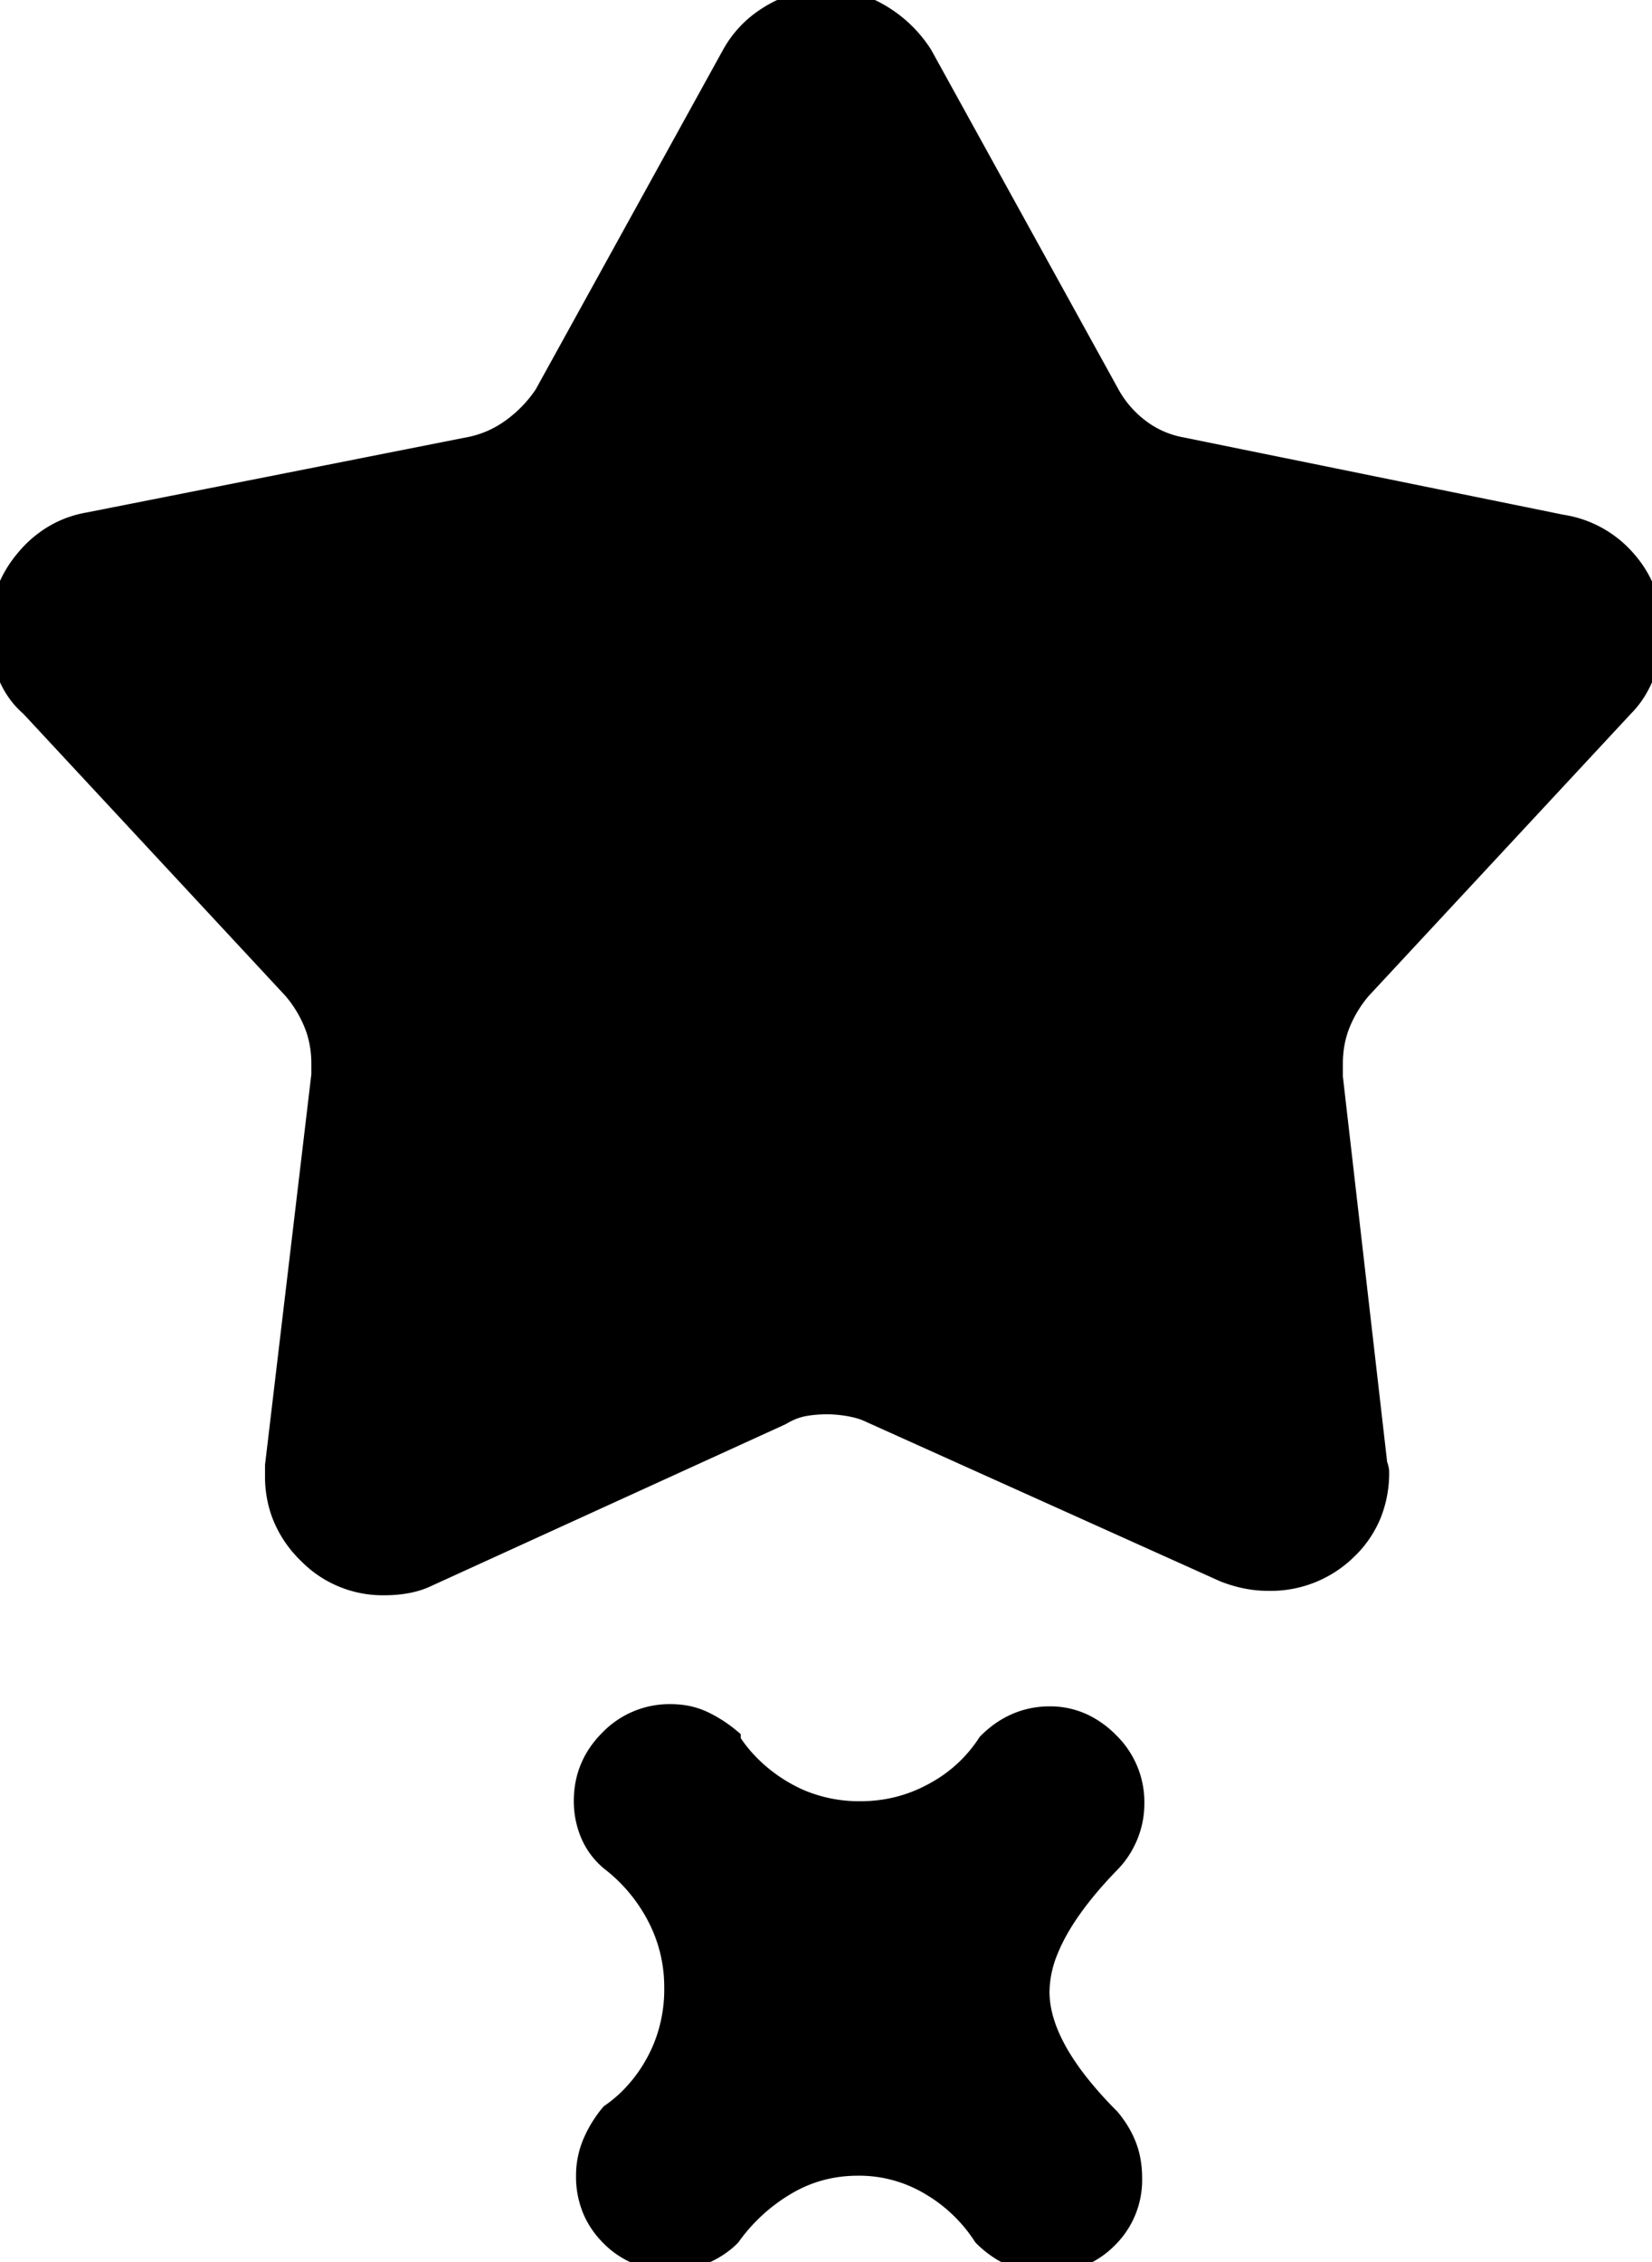 <svg width="73.145" height="100.098" viewBox="0 0 73.145 100.098" xmlns="http://www.w3.org/2000/svg"><g id="svgGroup" stroke-linecap="round" fill-rule="evenodd" font-size="9pt" stroke="#000" stroke-width="0.25mm" fill="#000" style="stroke:#000;stroke-width:0.25mm;fill:#000"><path d="M 40.821 2.442 L 49.121 17.481 A 4.87 4.87 0 0 0 50.44 18.994 A 4.374 4.374 0 0 0 52.344 19.824 L 69.141 23.242 A 4.672 4.672 0 0 1 72.022 24.854 A 4.598 4.598 0 0 1 73.145 27.93 A 5.074 5.074 0 0 1 72.803 29.785 A 4.588 4.588 0 0 1 72.345 30.676 A 3.782 3.782 0 0 1 71.875 31.25 L 60.254 43.75 A 5.571 5.571 0 0 0 59.326 45.264 Q 58.985 46.094 58.985 47.071 L 58.985 47.315 L 58.985 47.657 L 60.938 64.649 A 0.505 0.505 0 0 0 60.943 64.722 Q 60.949 64.759 60.96 64.802 A 1.261 1.261 0 0 0 60.987 64.893 A 1.274 1.274 0 0 1 61.012 64.98 Q 61.024 65.024 61.029 65.063 A 0.507 0.507 0 0 1 61.035 65.137 A 4.87 4.87 0 0 1 60.687 67.004 A 4.542 4.542 0 0 1 59.619 68.555 A 4.802 4.802 0 0 1 56.153 69.922 Q 55.664 69.922 55.176 69.824 A 5.56 5.56 0 0 1 54.215 69.538 A 6.05 6.05 0 0 1 54.199 69.532 L 38.574 62.5 A 2.922 2.922 0 0 0 38.147 62.329 Q 37.944 62.265 37.713 62.22 A 4.768 4.768 0 0 0 37.647 62.207 A 6.063 6.063 0 0 0 36.947 62.12 A 5.136 5.136 0 0 0 36.621 62.11 A 6.123 6.123 0 0 0 36.001 62.14 A 4.793 4.793 0 0 0 35.547 62.207 A 2.871 2.871 0 0 0 34.891 62.427 A 3.56 3.56 0 0 0 34.571 62.598 L 18.946 69.727 A 3.257 3.257 0 0 1 18.391 69.941 A 3.993 3.993 0 0 1 18.067 70.02 A 4.931 4.931 0 0 1 17.486 70.099 A 6.304 6.304 0 0 1 16.992 70.117 A 4.593 4.593 0 0 1 13.668 68.745 A 5.766 5.766 0 0 1 13.623 68.701 A 4.782 4.782 0 0 1 12.488 66.965 A 4.692 4.692 0 0 1 12.207 65.332 L 12.207 65.088 L 12.207 64.844 L 14.258 47.559 L 14.258 47.315 L 14.258 47.071 A 4.896 4.896 0 0 0 14.096 45.797 A 4.378 4.378 0 0 0 13.916 45.264 A 5.571 5.571 0 0 0 12.988 43.75 L 1.367 31.25 Q 0.684 30.664 0.342 29.785 A 5.074 5.074 0 0 1 0 27.93 A 4.786 4.786 0 0 1 1.123 24.805 A 4.763 4.763 0 0 1 2.557 23.607 A 4.495 4.495 0 0 1 3.906 23.145 L 20.703 19.824 Q 21.778 19.629 22.656 18.994 A 5.881 5.881 0 0 0 24.121 17.481 L 32.422 2.442 A 4.593 4.593 0 0 1 33.925 0.815 A 5.492 5.492 0 0 1 34.131 0.684 A 4.696 4.696 0 0 1 36.621 0 Q 37.891 0 39.014 0.684 A 5.49 5.49 0 0 1 40.821 2.442 Z M 32.324 77.051 L 32.324 76.953 A 5.721 5.721 0 0 0 31.437 76.342 A 5.061 5.061 0 0 0 31.104 76.172 A 3.197 3.197 0 0 0 30.069 75.897 A 3.896 3.896 0 0 0 29.688 75.879 A 3.659 3.659 0 0 0 27.037 76.967 A 4.537 4.537 0 0 0 27.002 77.002 Q 25.879 78.125 25.879 79.688 A 3.679 3.679 0 0 0 26.172 81.153 A 3.096 3.096 0 0 0 27.051 82.324 A 7.474 7.474 0 0 1 29.102 84.766 A 6.716 6.716 0 0 1 29.882 87.879 A 7.851 7.851 0 0 1 29.883 87.989 A 6.862 6.862 0 0 1 29.406 90.556 A 6.555 6.555 0 0 1 29.102 91.211 A 6.769 6.769 0 0 1 27.797 92.948 A 6.213 6.213 0 0 1 27.051 93.555 Q 26.563 94.141 26.27 94.824 A 3.679 3.679 0 0 0 25.977 96.289 A 3.744 3.744 0 0 0 26.293 97.842 A 3.637 3.637 0 0 0 27.051 98.926 A 3.578 3.578 0 0 0 29.639 100 A 4.517 4.517 0 0 0 29.688 100 A 3.679 3.679 0 0 0 31.153 99.707 A 3.799 3.799 0 0 0 32.068 99.158 A 3.468 3.468 0 0 0 32.324 98.926 A 8.062 8.062 0 0 1 34.766 96.68 Q 36.231 95.801 37.988 95.801 A 6.146 6.146 0 0 1 41.211 96.68 A 7.045 7.045 0 0 1 43.555 98.926 A 4.327 4.327 0 0 0 44.32 99.541 A 3.704 3.704 0 0 0 44.824 99.805 A 3.573 3.573 0 0 0 45.743 100.055 A 4.663 4.663 0 0 0 46.387 100.098 A 3.744 3.744 0 0 0 47.94 99.781 A 3.637 3.637 0 0 0 49.024 99.024 A 3.578 3.578 0 0 0 50.098 96.436 A 4.517 4.517 0 0 0 50.098 96.387 A 4.317 4.317 0 0 0 50.022 95.56 A 3.507 3.507 0 0 0 49.854 94.971 Q 49.61 94.336 49.121 93.75 A 17.611 17.611 0 0 1 47.754 92.227 Q 46.342 90.44 46.064 88.883 A 4.256 4.256 0 0 1 45.996 88.135 A 4.991 4.991 0 0 1 46.4 86.251 Q 47.119 84.487 49.121 82.422 A 3.638 3.638 0 0 0 49.826 81.418 A 4.206 4.206 0 0 0 49.903 81.25 A 3.679 3.679 0 0 0 50.196 79.785 A 3.659 3.659 0 0 0 49.107 77.135 A 4.537 4.537 0 0 0 49.072 77.1 A 3.986 3.986 0 0 0 47.995 76.318 A 3.417 3.417 0 0 0 46.485 75.977 A 3.679 3.679 0 0 0 45.02 76.27 A 3.888 3.888 0 0 0 44.049 76.874 A 4.682 4.682 0 0 0 43.75 77.149 A 6.461 6.461 0 0 1 41.498 79.267 A 7.589 7.589 0 0 1 41.358 79.346 Q 39.844 80.176 38.086 80.176 A 6.747 6.747 0 0 1 35.558 79.707 A 6.416 6.416 0 0 1 34.717 79.297 A 7.168 7.168 0 0 1 32.936 77.858 A 6.561 6.561 0 0 1 32.324 77.051 Z" vector-effect="non-scaling-stroke"/></g></svg>